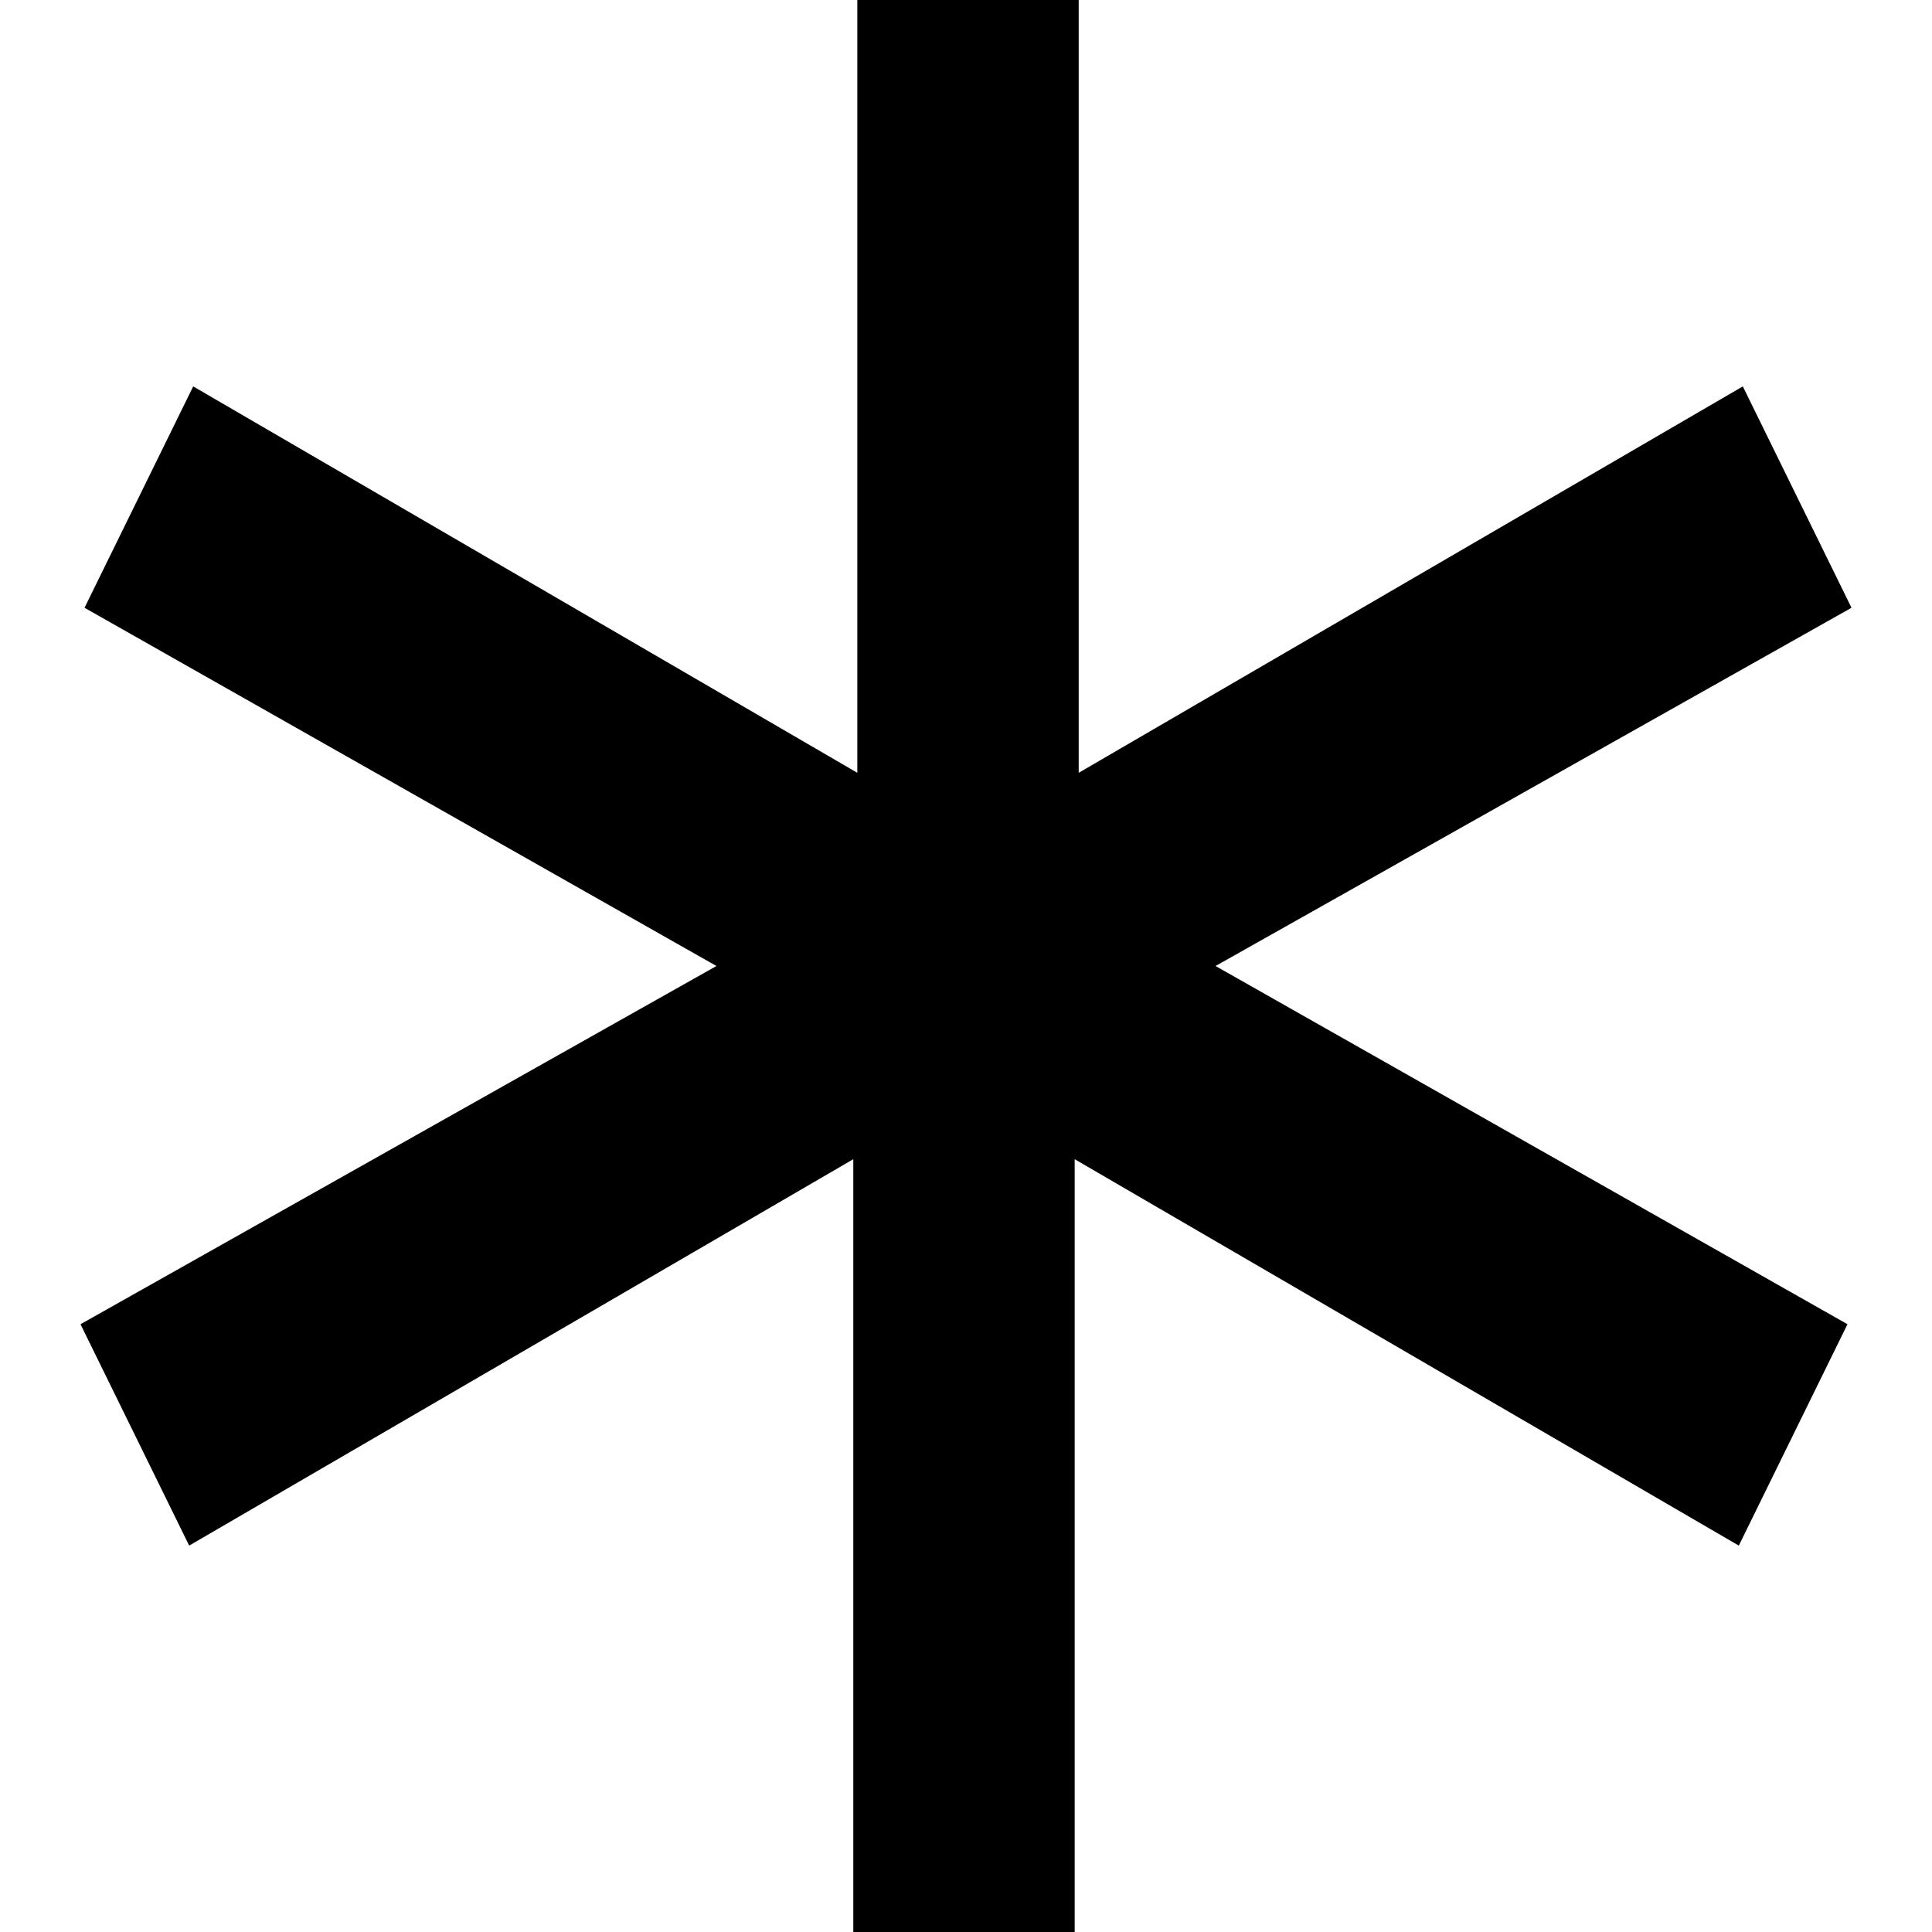 <?xml version="1.0" encoding="utf-8"?>
<!-- Generator: Adobe Illustrator 20.1.0, SVG Export Plug-In . SVG Version: 6.00 Build 0)  -->
<svg version="1.1" id="Layer_1" xmlns="http://www.w3.org/2000/svg" xmlns:xlink="http://www.w3.org/1999/xlink" x="0px" y="0px"
	 viewBox="0 0 48 48" style="enable-background:new 0 0 48 48;" xml:space="preserve">
<title>0121_asterisk_a</title>
<path d="M46,15.1l-2.7-5.5l-16.5,9.6V0h-5.5v19.2L4.8,9.6l-2.7,5.5L17.8,24L2,32.9l2.7,5.5l16.5-9.6V48h5.5V28.8l16.5,9.6l2.7-5.5
	L30.2,24L46,15.1z"/>
</svg>
